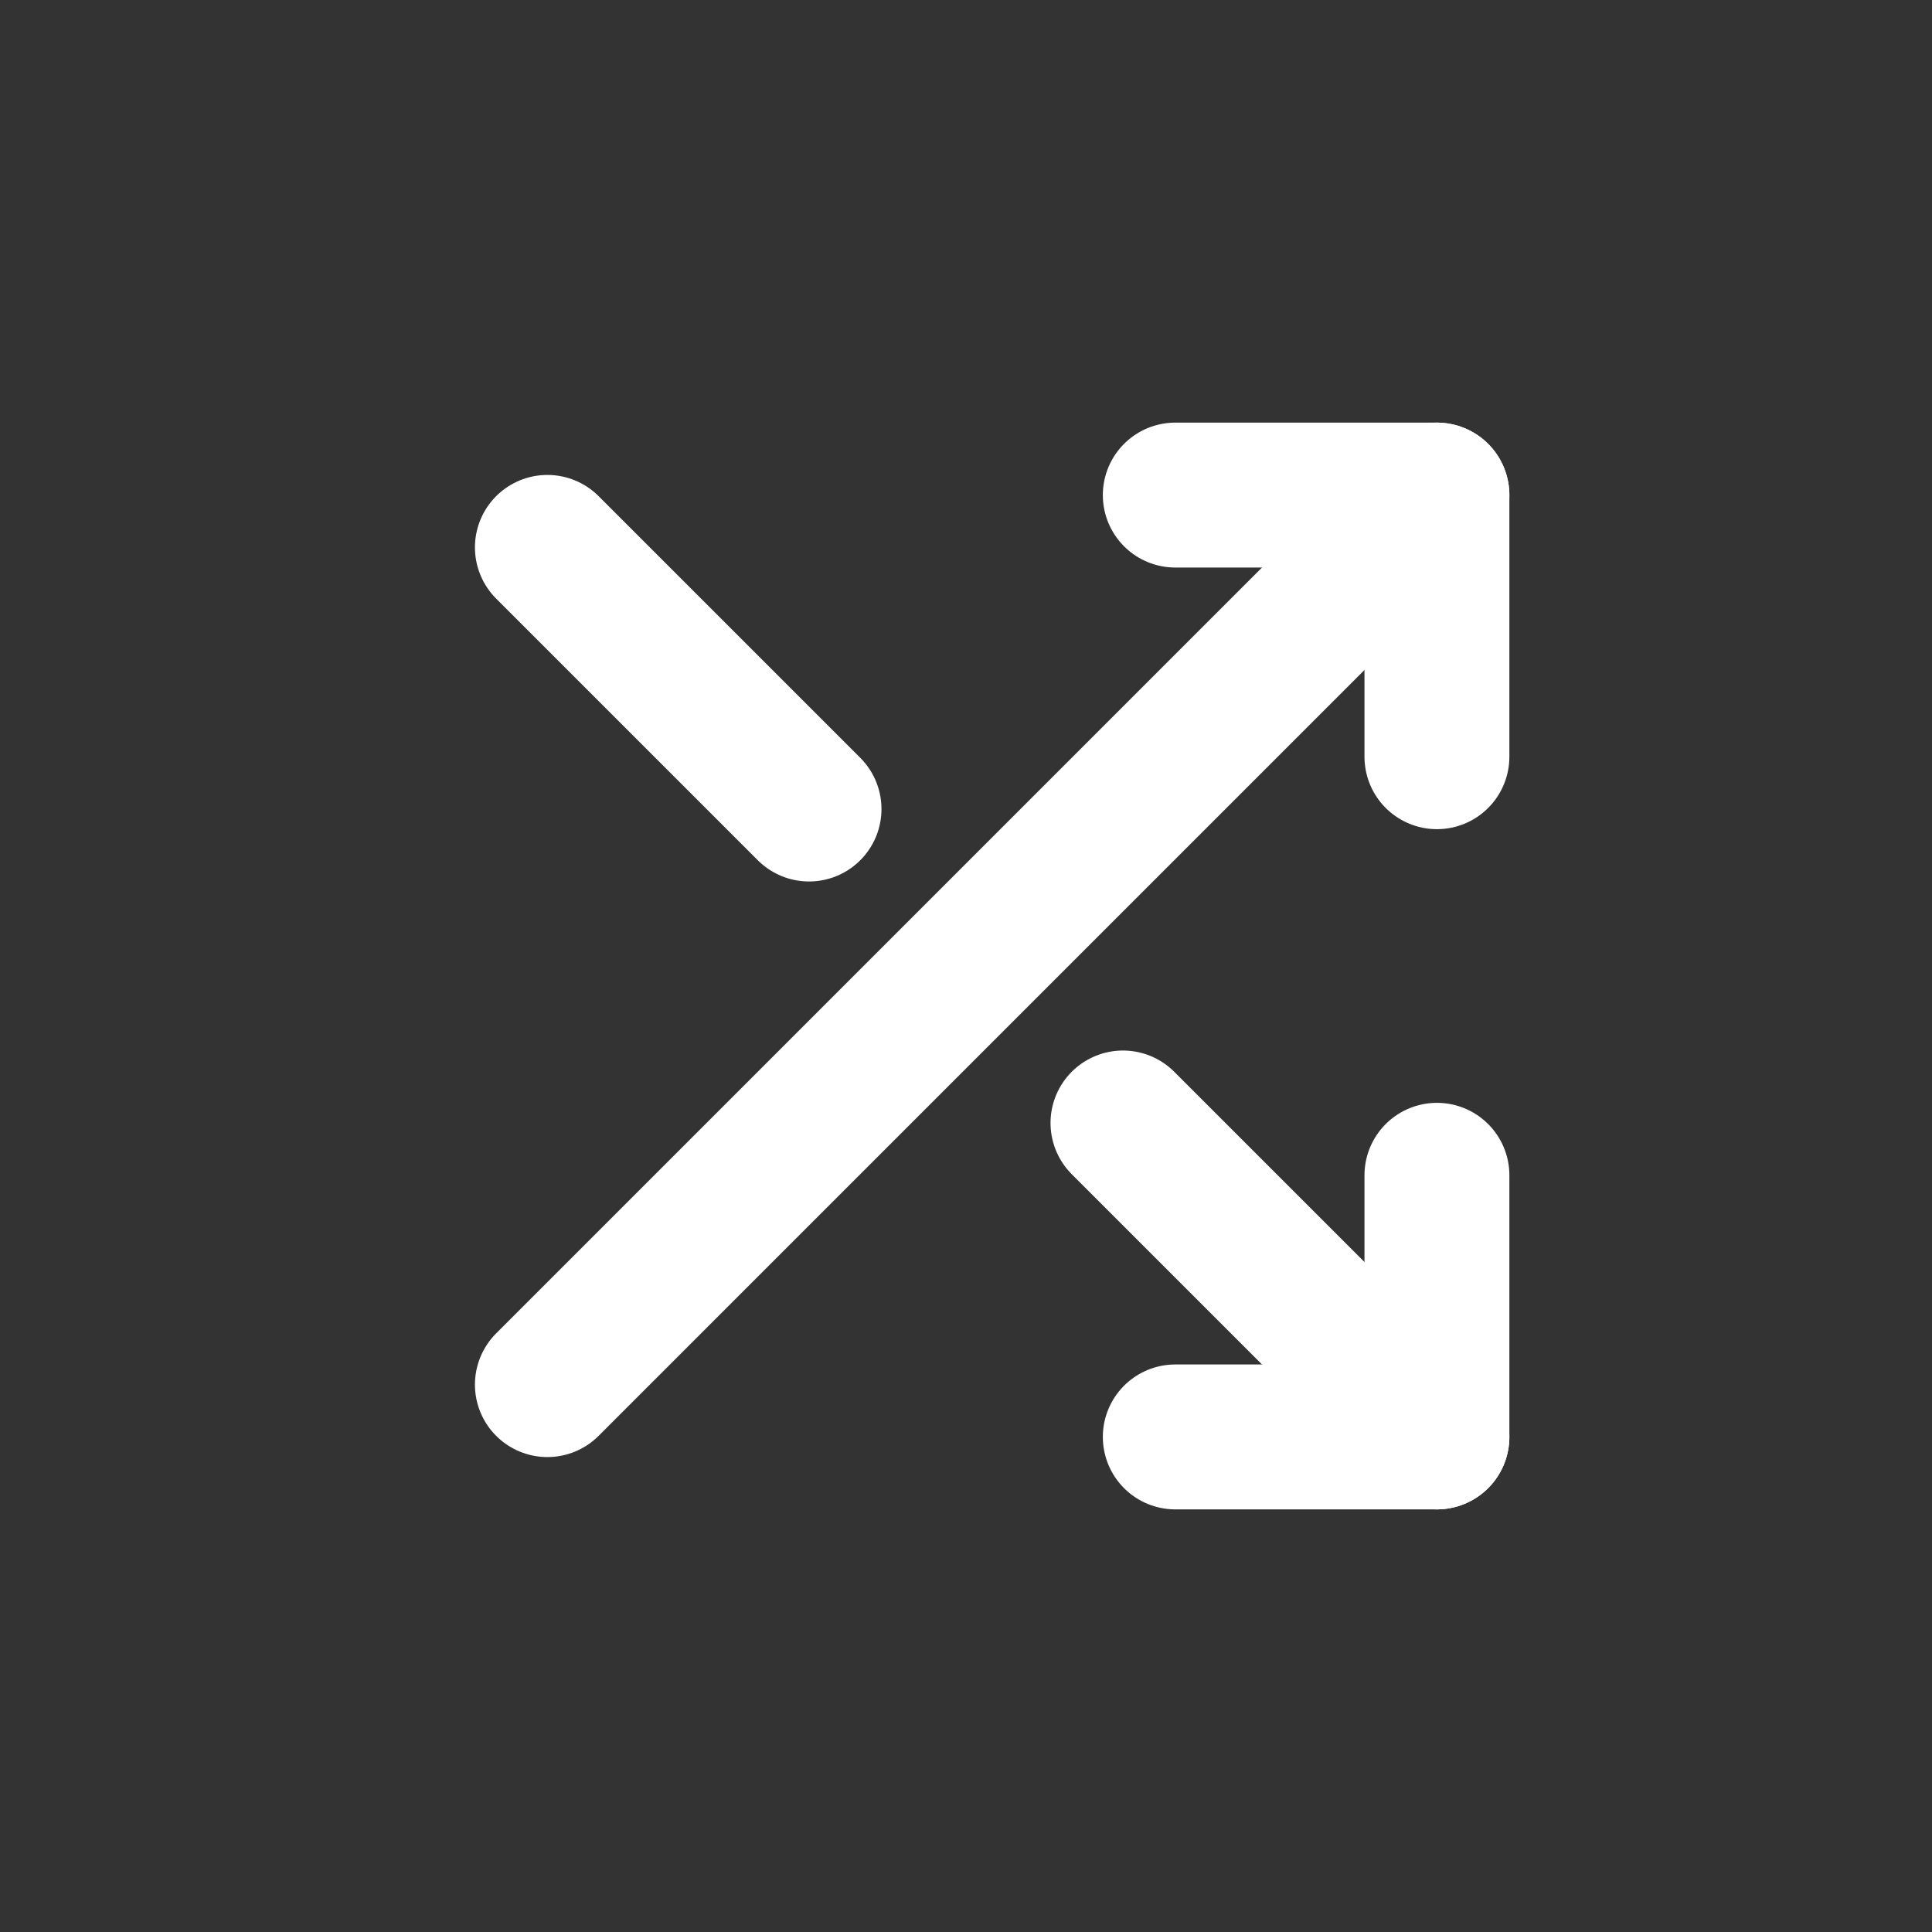 <svg width="40" height="40" viewBox="0 0 40 40" fill="none" xmlns="http://www.w3.org/2000/svg">
<rect x="0" y="0" width="40" height="40" fill="#333333" stroke="none"/>
<path d="M24.333 10.25H29.75V15.667" stroke="white" stroke-width="3" stroke-linecap="round" stroke-linejoin="round"/>
<path d="M11.333 28.667L29.75 10.25" stroke="white" stroke-width="3" stroke-linecap="round" stroke-linejoin="round"/>
<path d="M29.75 24.333V29.75H24.333" stroke="white" stroke-width="3" stroke-linecap="round" stroke-linejoin="round"/>
<path d="M23.25 23.25L29.75 29.75" stroke="white" stroke-width="3" stroke-linecap="round" stroke-linejoin="round"/>
<path d="M11.333 11.333L16.75 16.75" stroke="white" stroke-width="3" stroke-linecap="round" stroke-linejoin="round"/>
</svg>
